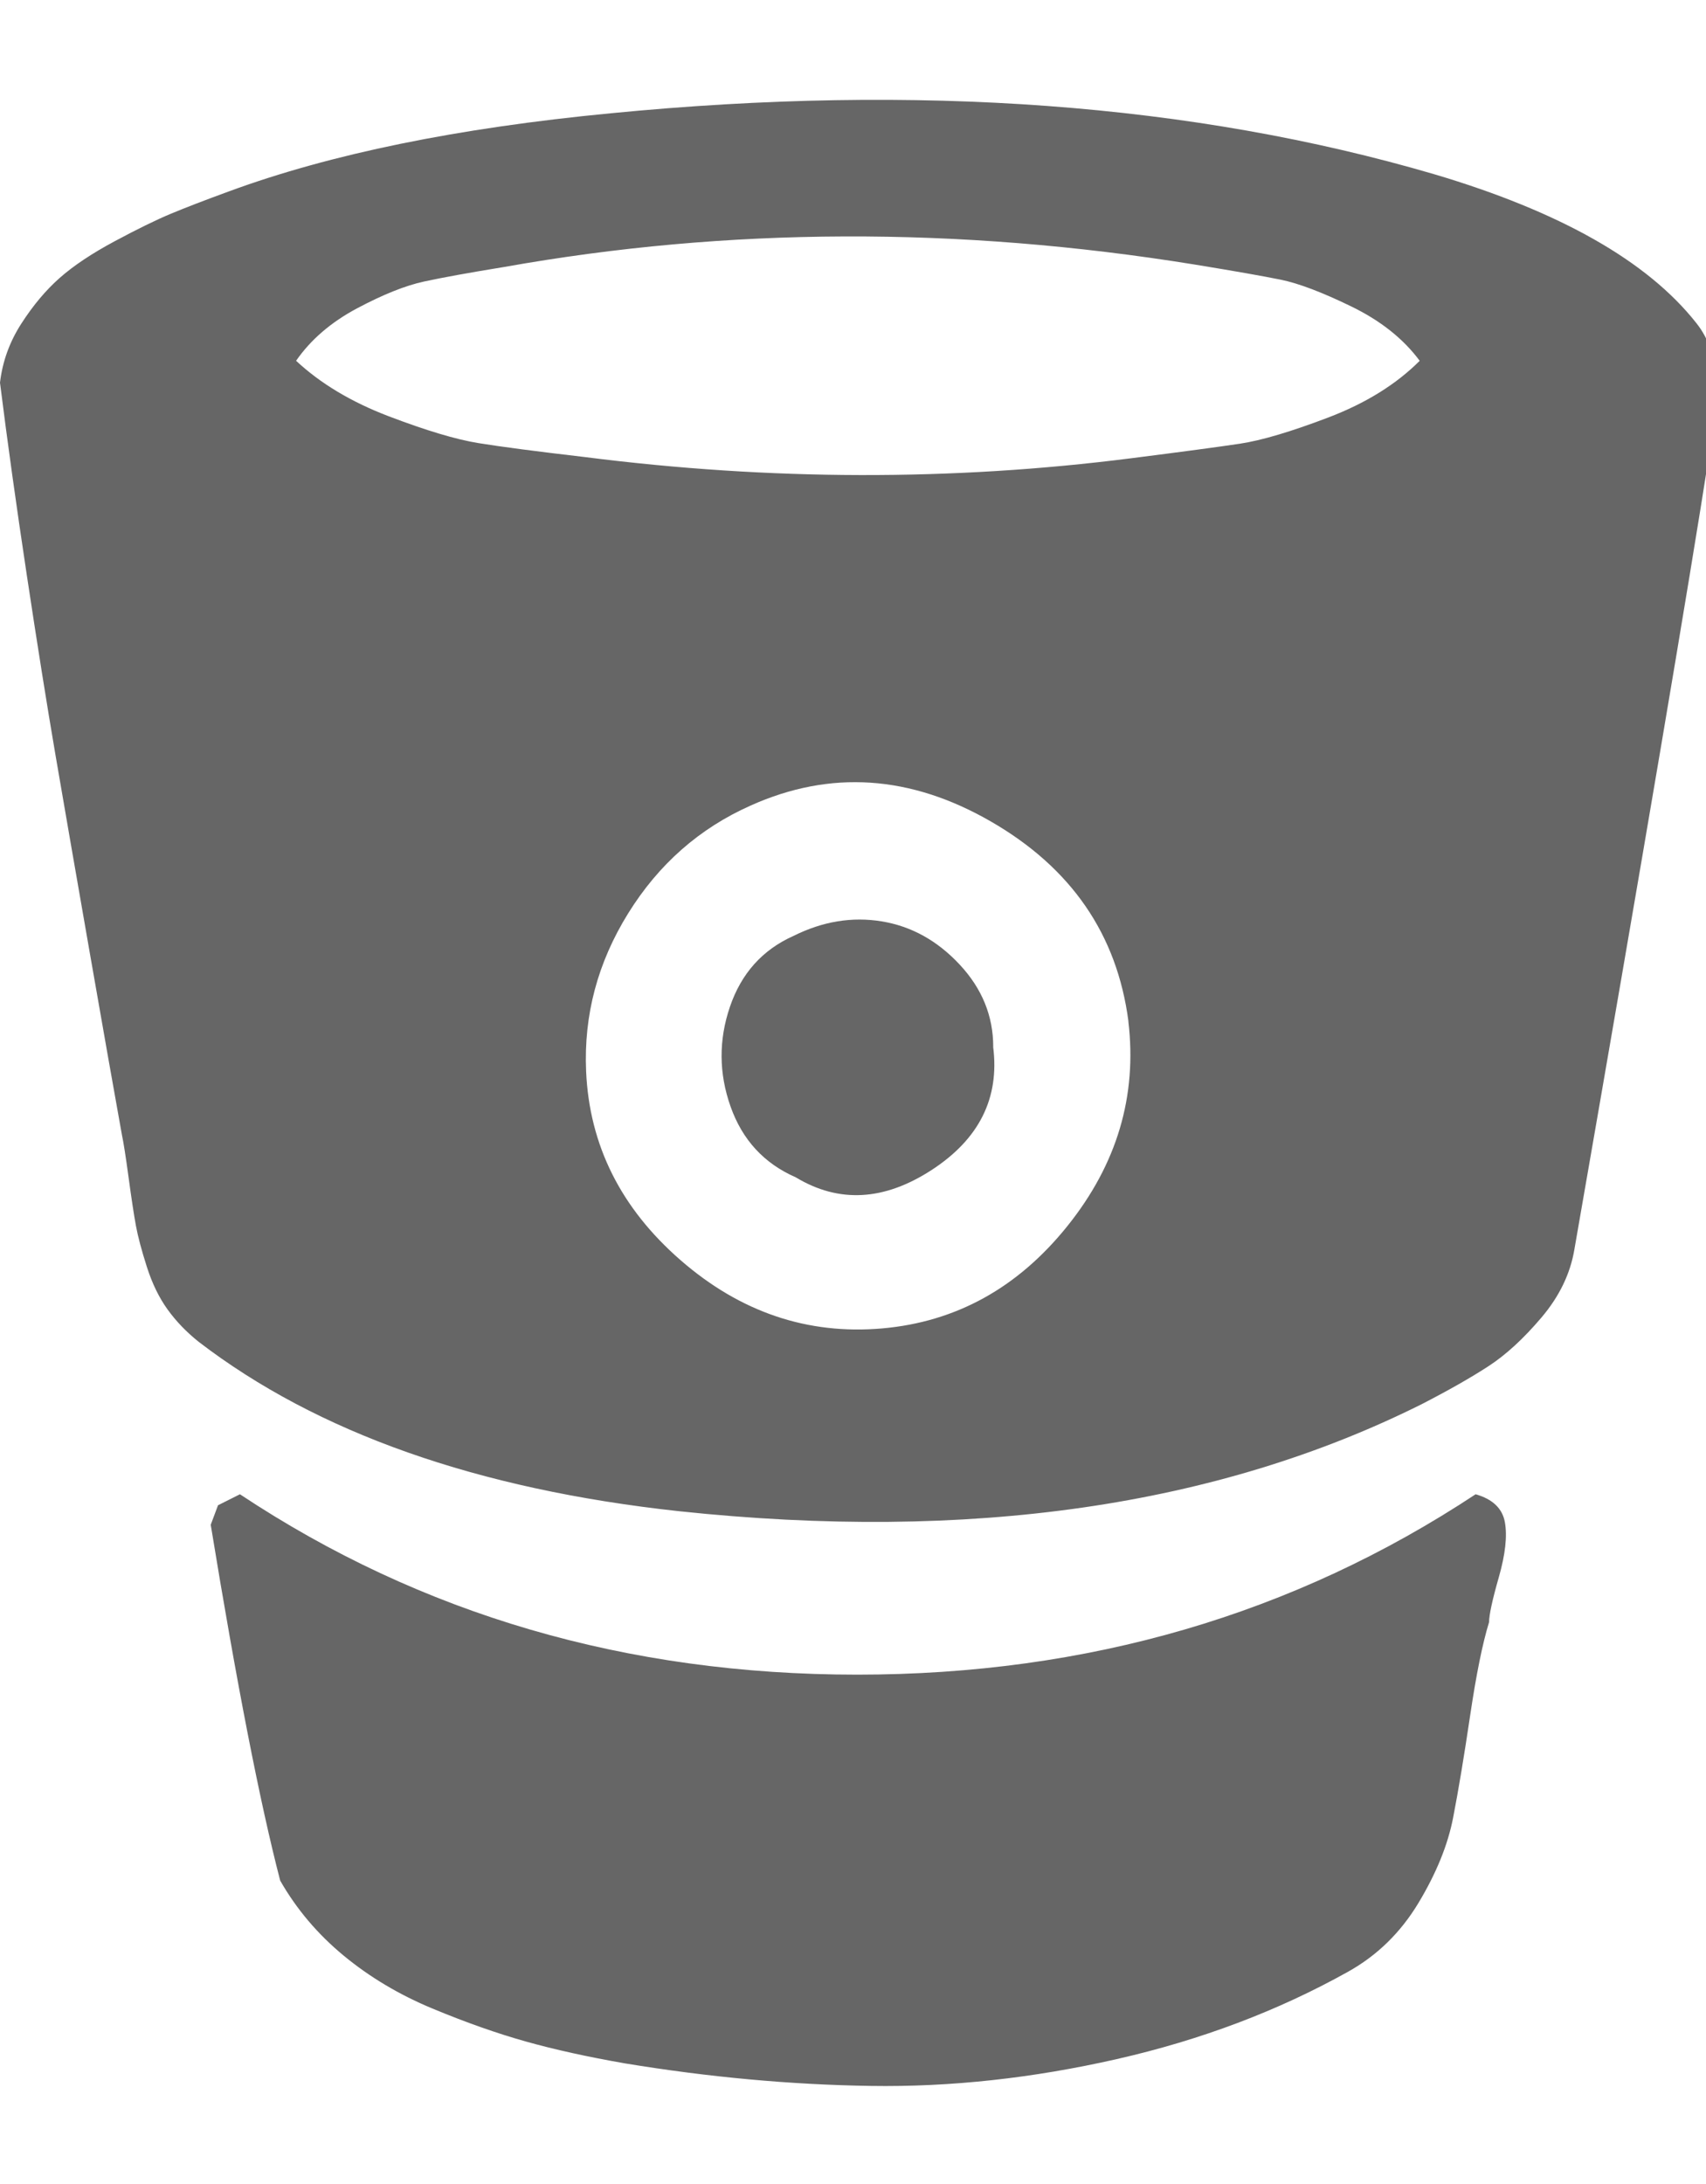 <?xml version="1.0" encoding="utf-8"?>
<!-- Generated by IcoMoon.io -->
<!DOCTYPE svg PUBLIC "-//W3C//DTD SVG 1.1//EN" "http://www.w3.org/Graphics/SVG/1.1/DTD/svg11.dtd">
<svg version="1.1" xmlns="http://www.w3.org/2000/svg" xmlns:xlink="http://www.w3.org/1999/xlink" width="25" height="32" viewBox="0 0 25 32">
<g>
</g>
	<path d="M14.554 15.339q0.143 1.125-0.902 1.804t-1.991 0.107q-0.696-0.304-0.955-1.036t-0.009-1.464 0.929-1.036q0.643-0.321 1.295-0.214t1.143 0.634 0.491 1.205zM16.536 14.964q-0.25-1.911-2.018-2.929t-3.518-0.232q-1.125 0.5-1.795 1.58t-0.616 2.313q0.071 1.625 1.384 2.768t2.955 1q1.625-0.143 2.714-1.5t0.893-3zM20.804 5.286q-0.357-0.482-1-0.795t-1.036-0.393-1.268-0.223q-5.196-0.839-10.107 0.036-0.768 0.125-1.179 0.214t-0.982 0.393-0.893 0.768q0.536 0.5 1.357 0.813t1.313 0.393 1.563 0.205q4.071 0.518 8 0.018 1.125-0.143 1.598-0.214t1.295-0.384 1.339-0.83zM21.821 23.768q-0.143 0.464-0.277 1.366t-0.25 1.5-0.509 1.25-1.036 1.009q-1.536 0.857-3.384 1.277t-3.607 0.393-3.598-0.33q-0.821-0.143-1.455-0.321t-1.366-0.482-1.304-0.777-0.929-1.098q-0.446-1.714-1.018-5.214l0.107-0.286 0.321-0.161q3.982 2.643 9.045 2.643t9.063-2.643q0.375 0.107 0.429 0.411t-0.089 0.804-0.143 0.661zM25.054 6.607q-0.464 2.982-1.982 11.696-0.089 0.536-0.482 1t-0.777 0.714-0.973 0.554q-4.5 2.25-10.893 1.571-4.429-0.482-7.036-2.482-0.268-0.214-0.455-0.473t-0.304-0.625-0.161-0.607-0.107-0.705-0.098-0.625q-0.161-0.893-0.473-2.679t-0.5-2.884-0.42-2.634-0.393-2.821q0.054-0.464 0.313-0.866t0.563-0.67 0.804-0.536 0.821-0.402 0.857-0.33q2.232-0.821 5.589-1.143 6.768-0.661 12.071 0.893 2.768 0.821 3.839 2.179 0.286 0.357 0.295 0.911t-0.098 0.964z" fill="#666666" />
</svg>
